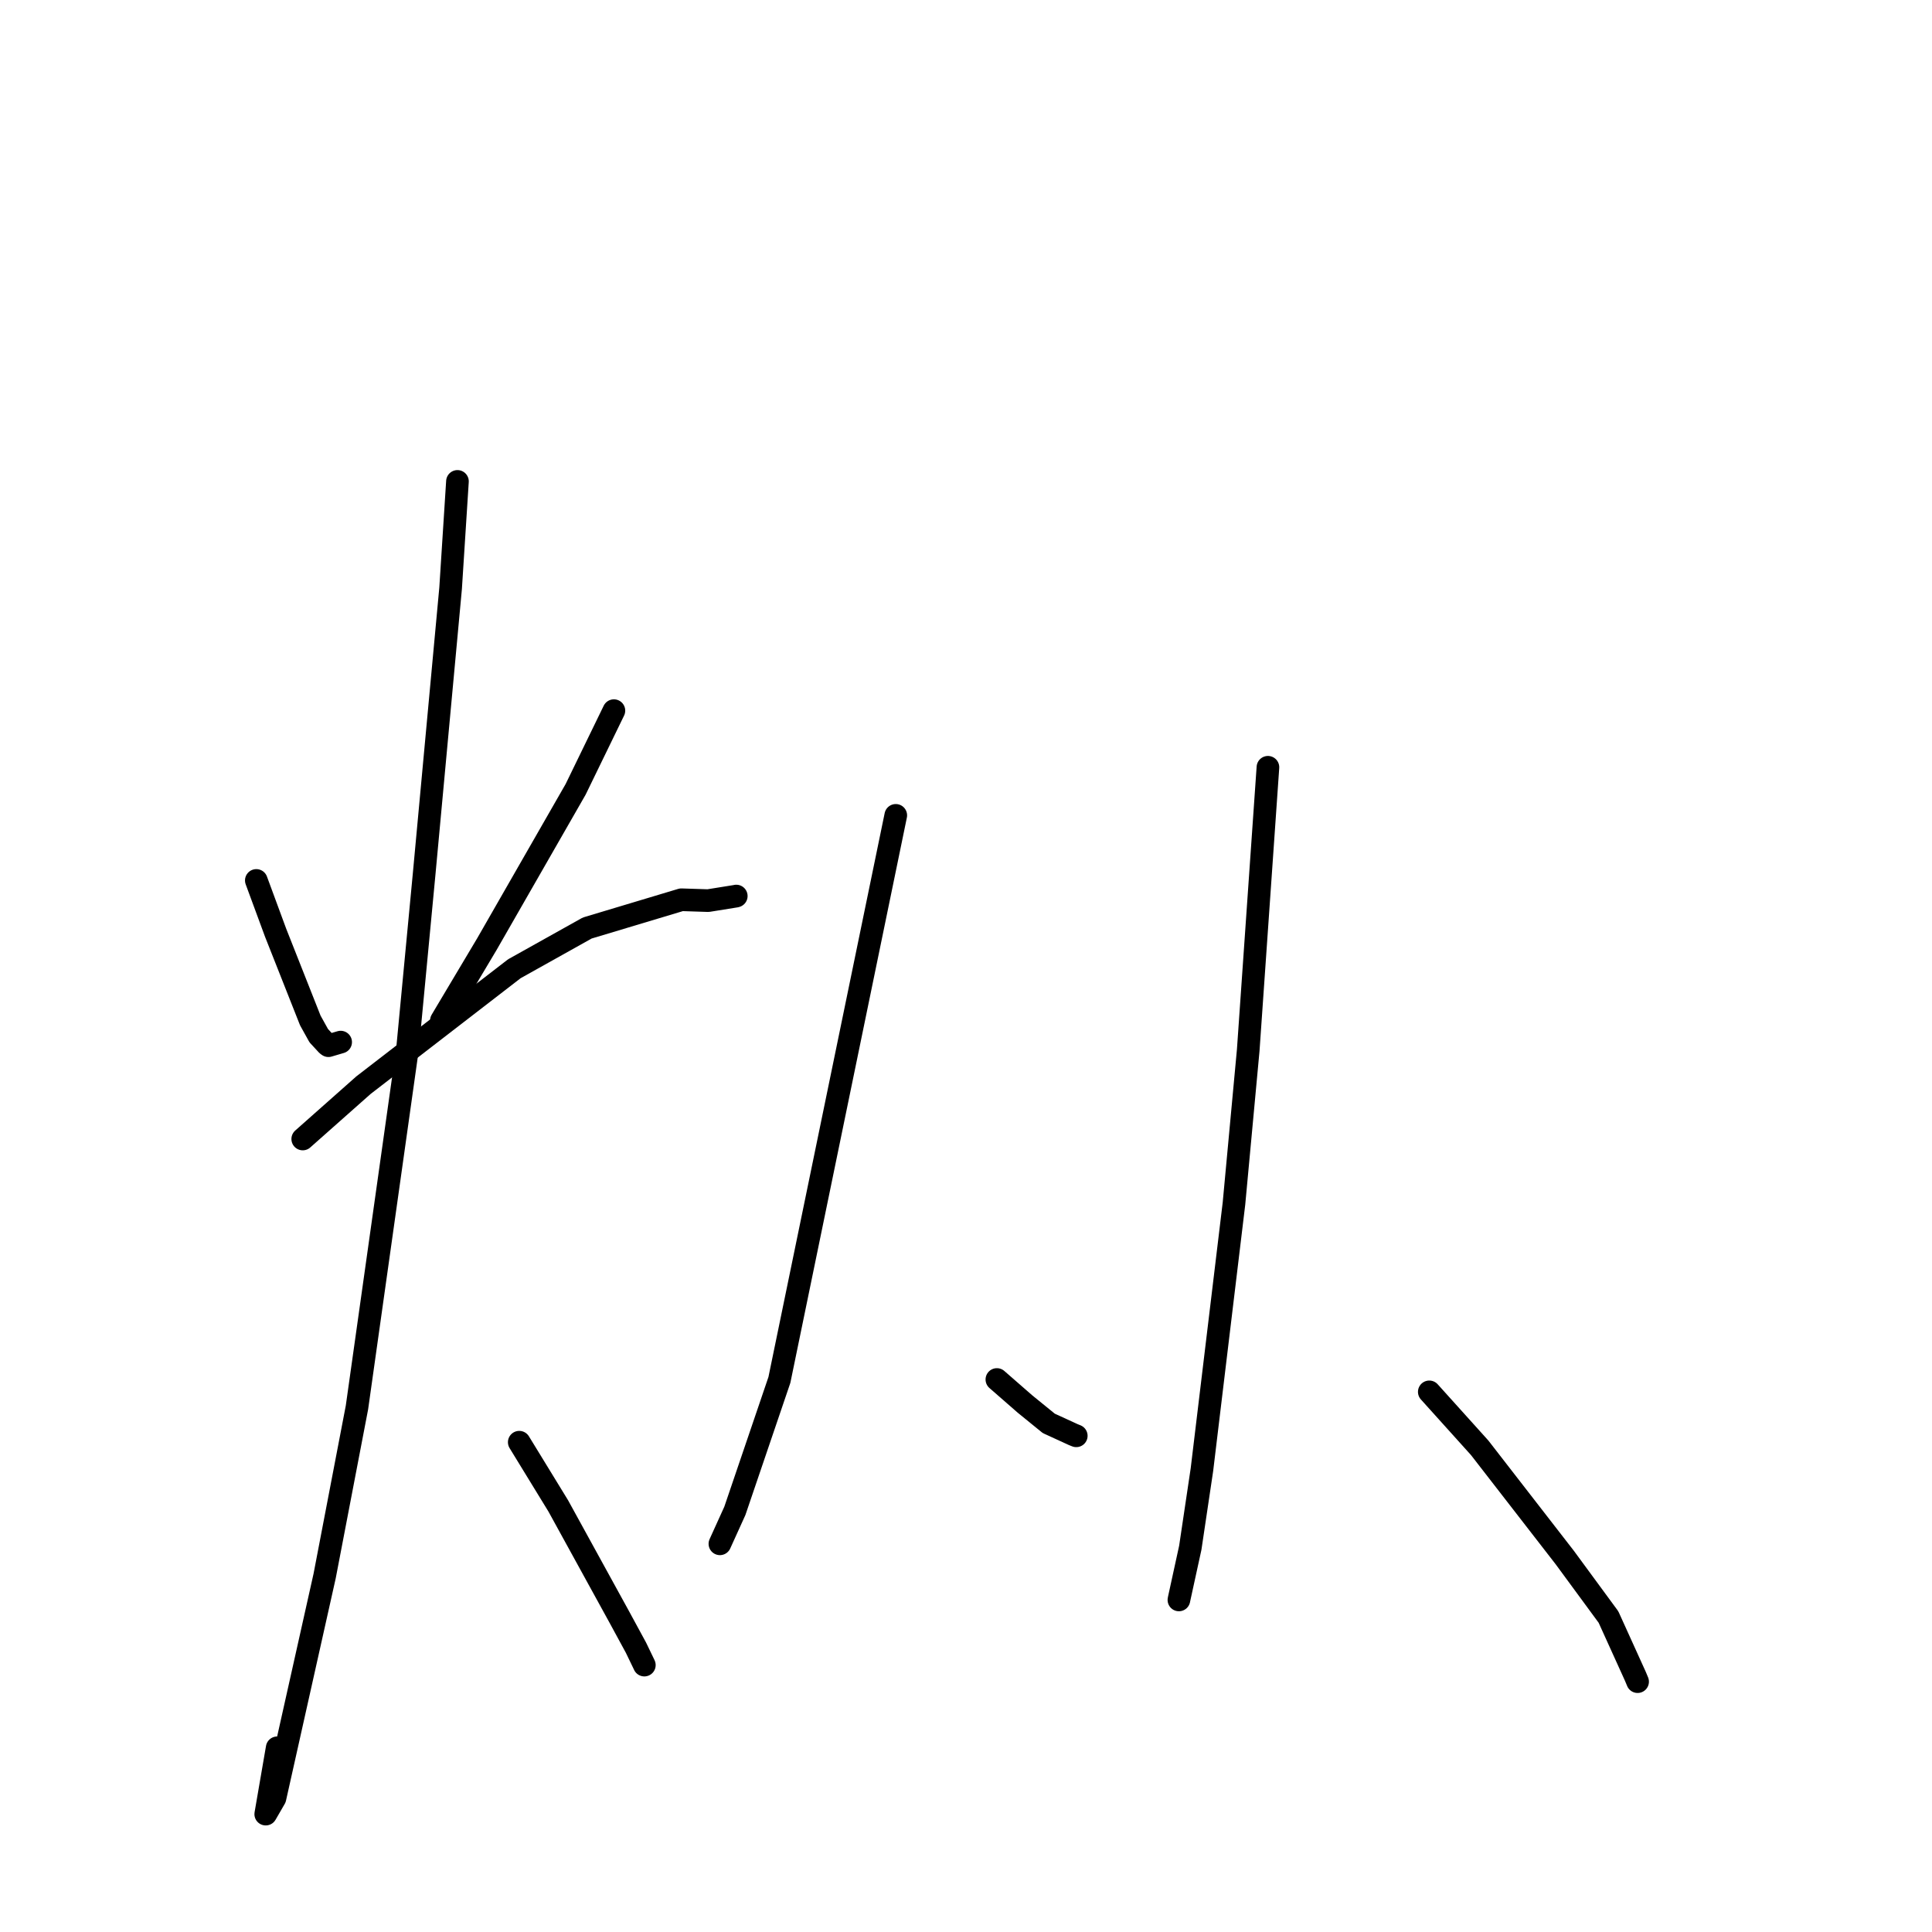 <?xml version="1.0" standalone="no"?>
    <svg width="256" height="256" xmlns="http://www.w3.org/2000/svg" version="1.1">
    <polyline stroke="black" stroke-width="3" stroke-linecap="round" fill="transparent" stroke-linejoin="round" points="33.964 116.662 36.522 123.595 41.116 135.215 42.236 137.233 43.351 138.44 43.52 138.561 44.649 138.228 45.138 138.084 " />
        <polyline stroke="black" stroke-width="3" stroke-linecap="round" fill="transparent" stroke-linejoin="round" points="81.345 94.164 76.27 104.599 64.534 125.069 59.036 134.295 58.487 135.218 " />
        <polyline stroke="black" stroke-width="3" stroke-linecap="round" fill="transparent" stroke-linejoin="round" points="40.115 150.923 48.161 143.792 68.152 128.366 77.812 122.967 90.287 119.222 93.835 119.337 97.489 118.75 97.545 118.734 97.56 118.73 " />
        <polyline stroke="black" stroke-width="3" stroke-linecap="round" fill="transparent" stroke-linejoin="round" points="60.615 63.789 59.707 77.953 56.2 115.819 54.008 138.899 47.299 186.495 43.018 208.819 36.431 238.27 35.212 240.38 36.728 231.591 " />
        <polyline stroke="black" stroke-width="3" stroke-linecap="round" fill="transparent" stroke-linejoin="round" points="68.803 191.1 73.97 199.536 82.074 214.286 84.274 218.336 85.374 220.618 85.379 220.634 " />
        <polyline stroke="black" stroke-width="3" stroke-linecap="round" fill="transparent" stroke-linejoin="round" points="118.694 108.039 103.275 182.846 97.372 200.2 95.571 204.167 95.391 204.564 " />
        <polyline stroke="black" stroke-width="3" stroke-linecap="round" fill="transparent" stroke-linejoin="round" points="132.092 182.79 135.816 186.04 138.969 188.604 142.221 190.096 142.611 190.253 " />
        <polyline stroke="black" stroke-width="3" stroke-linecap="round" fill="transparent" stroke-linejoin="round" points="168.008 101.667 165.396 139.158 163.507 159.478 159.262 194.738 157.719 205.085 156.243 211.841 156.212 212 " />
        <polyline stroke="black" stroke-width="3" stroke-linecap="round" fill="transparent" stroke-linejoin="round" points="189.388 184.429 196.068 191.845 207.34 206.381 213.131 214.263 216.692 222.113 216.991 222.829 " />
        </svg>